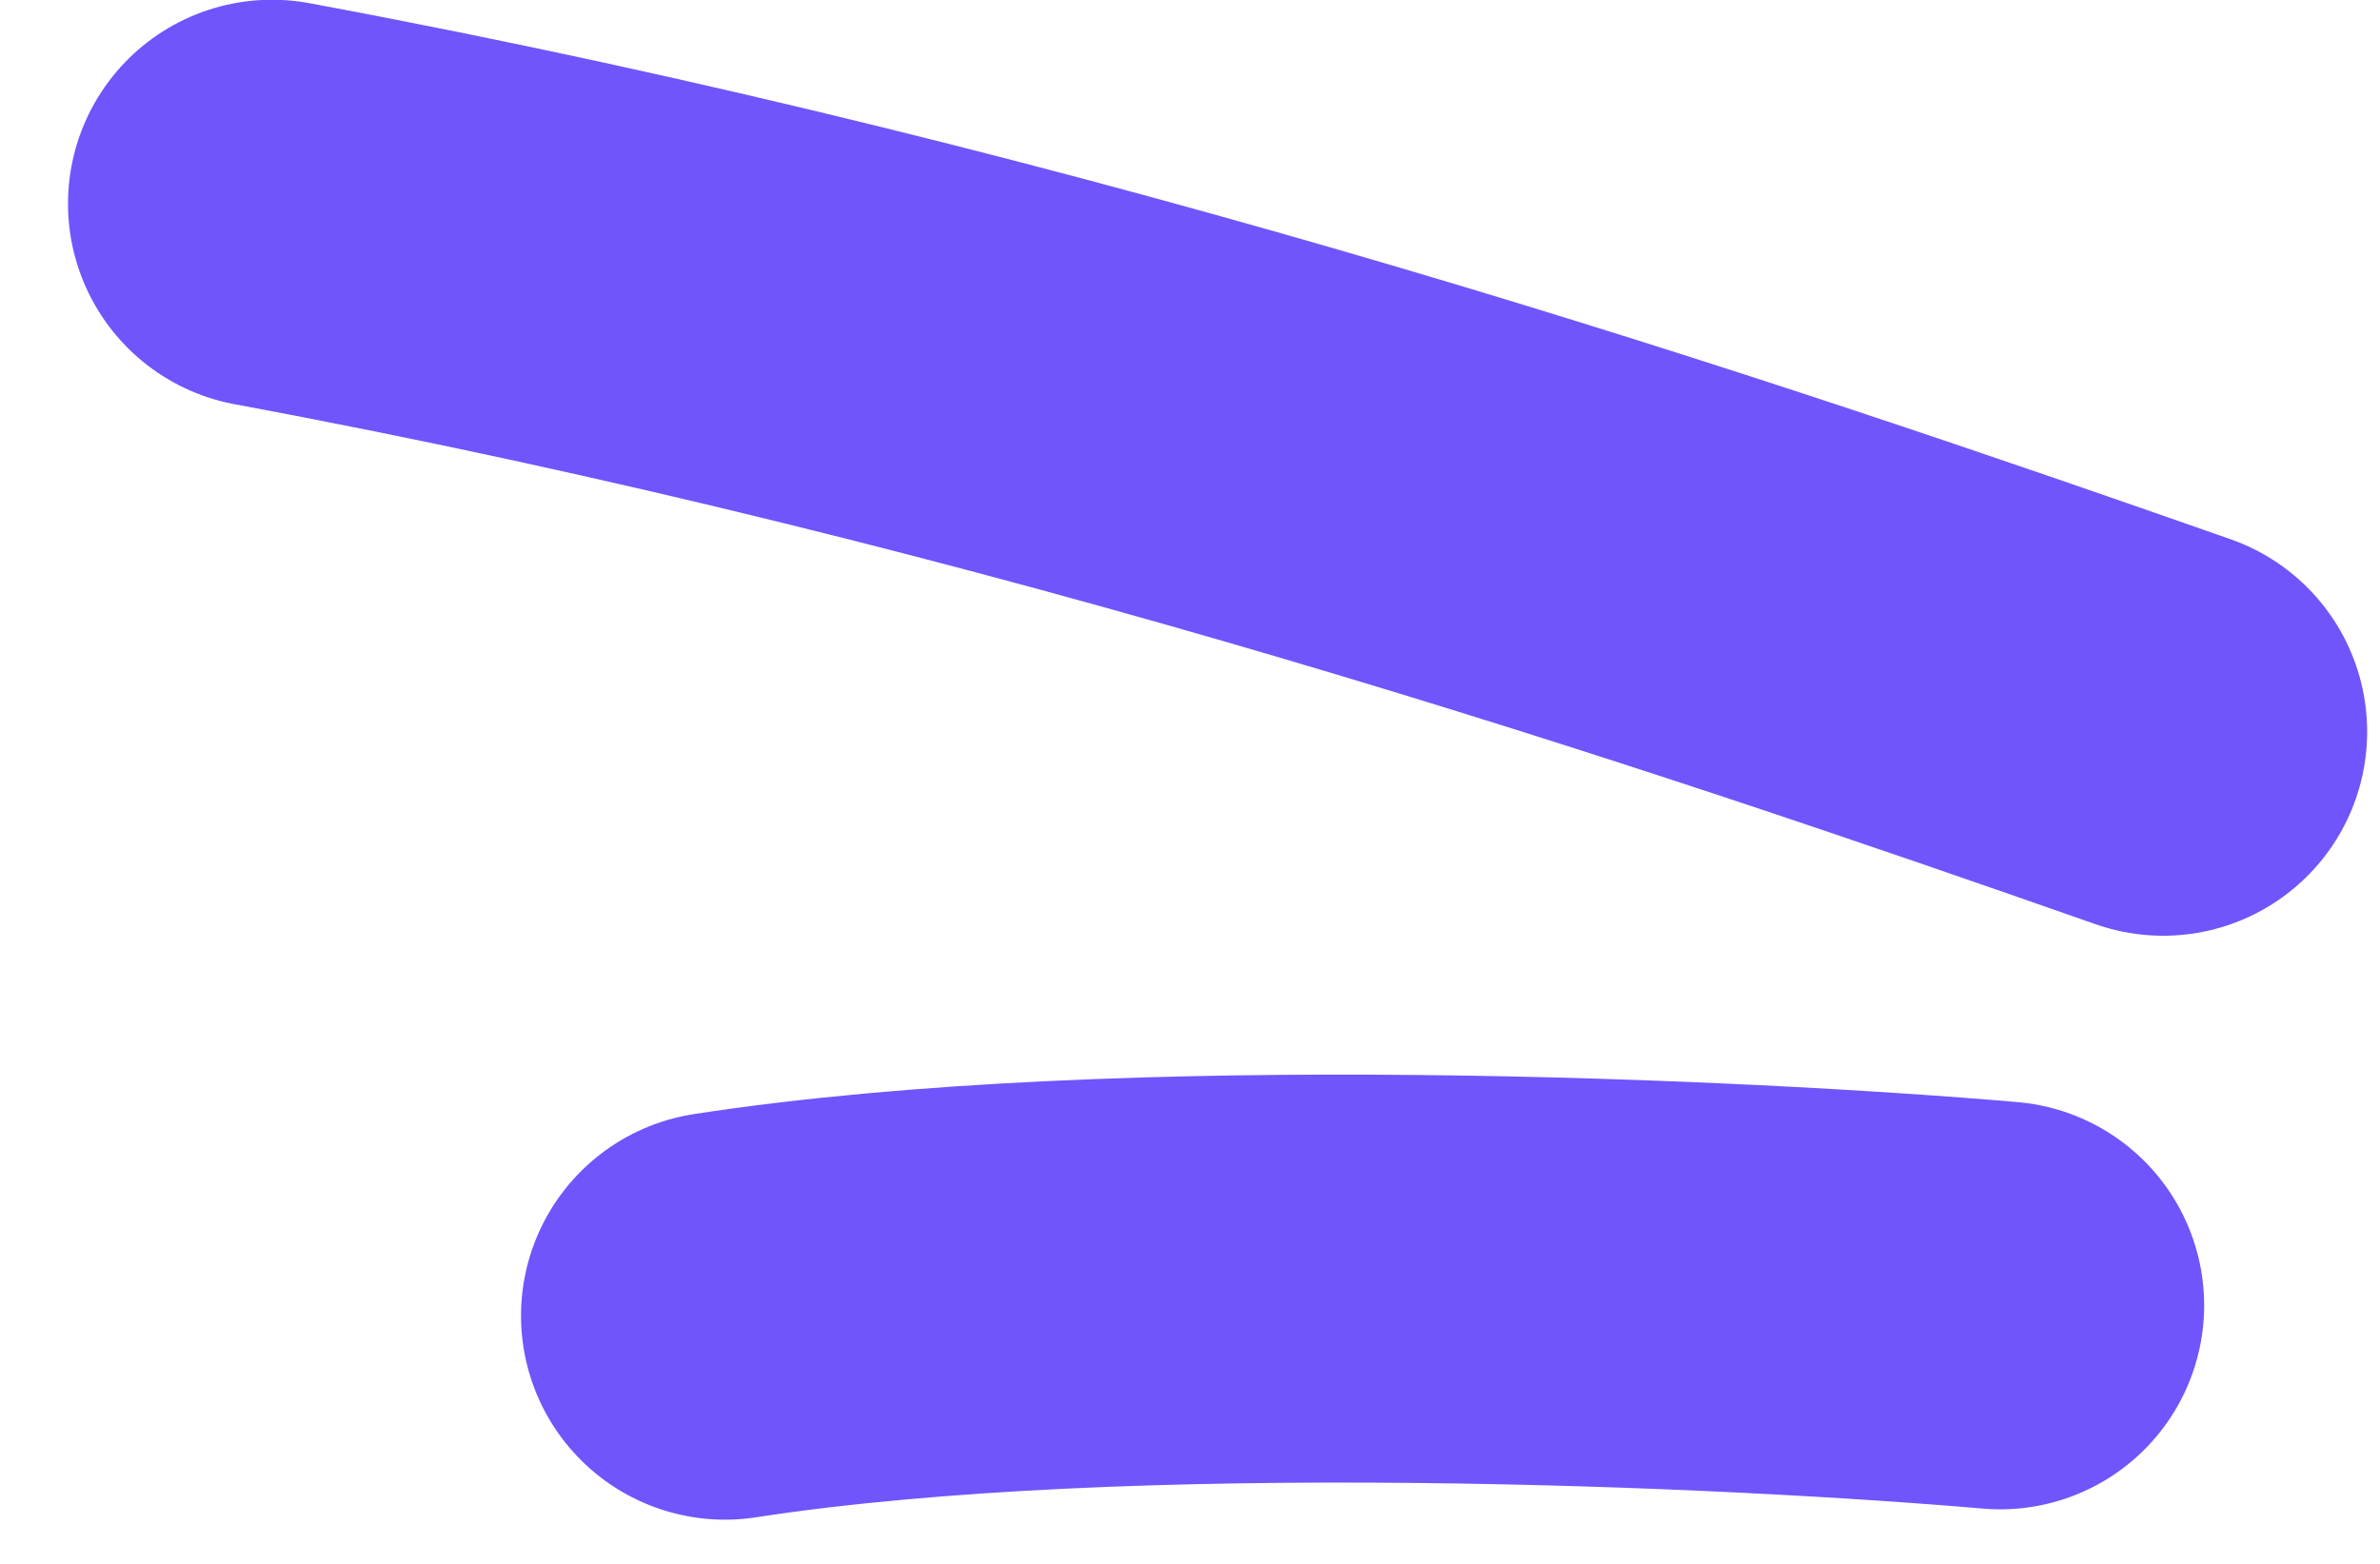 <svg width="35" height="23" viewBox="0 0 35 23" fill="none" xmlns="http://www.w3.org/2000/svg">
<path d="M31.811 10.762C25.242 8.46 15.434 5.12 4 2.996" stroke="#7055FD" stroke-width="6" stroke-linecap="round"/>
<path d="M29.414 19.198C25.622 18.87 16.563 18.441 10.662 19.35" stroke="#7055FD" stroke-width="6" stroke-linecap="round"/>
</svg>
